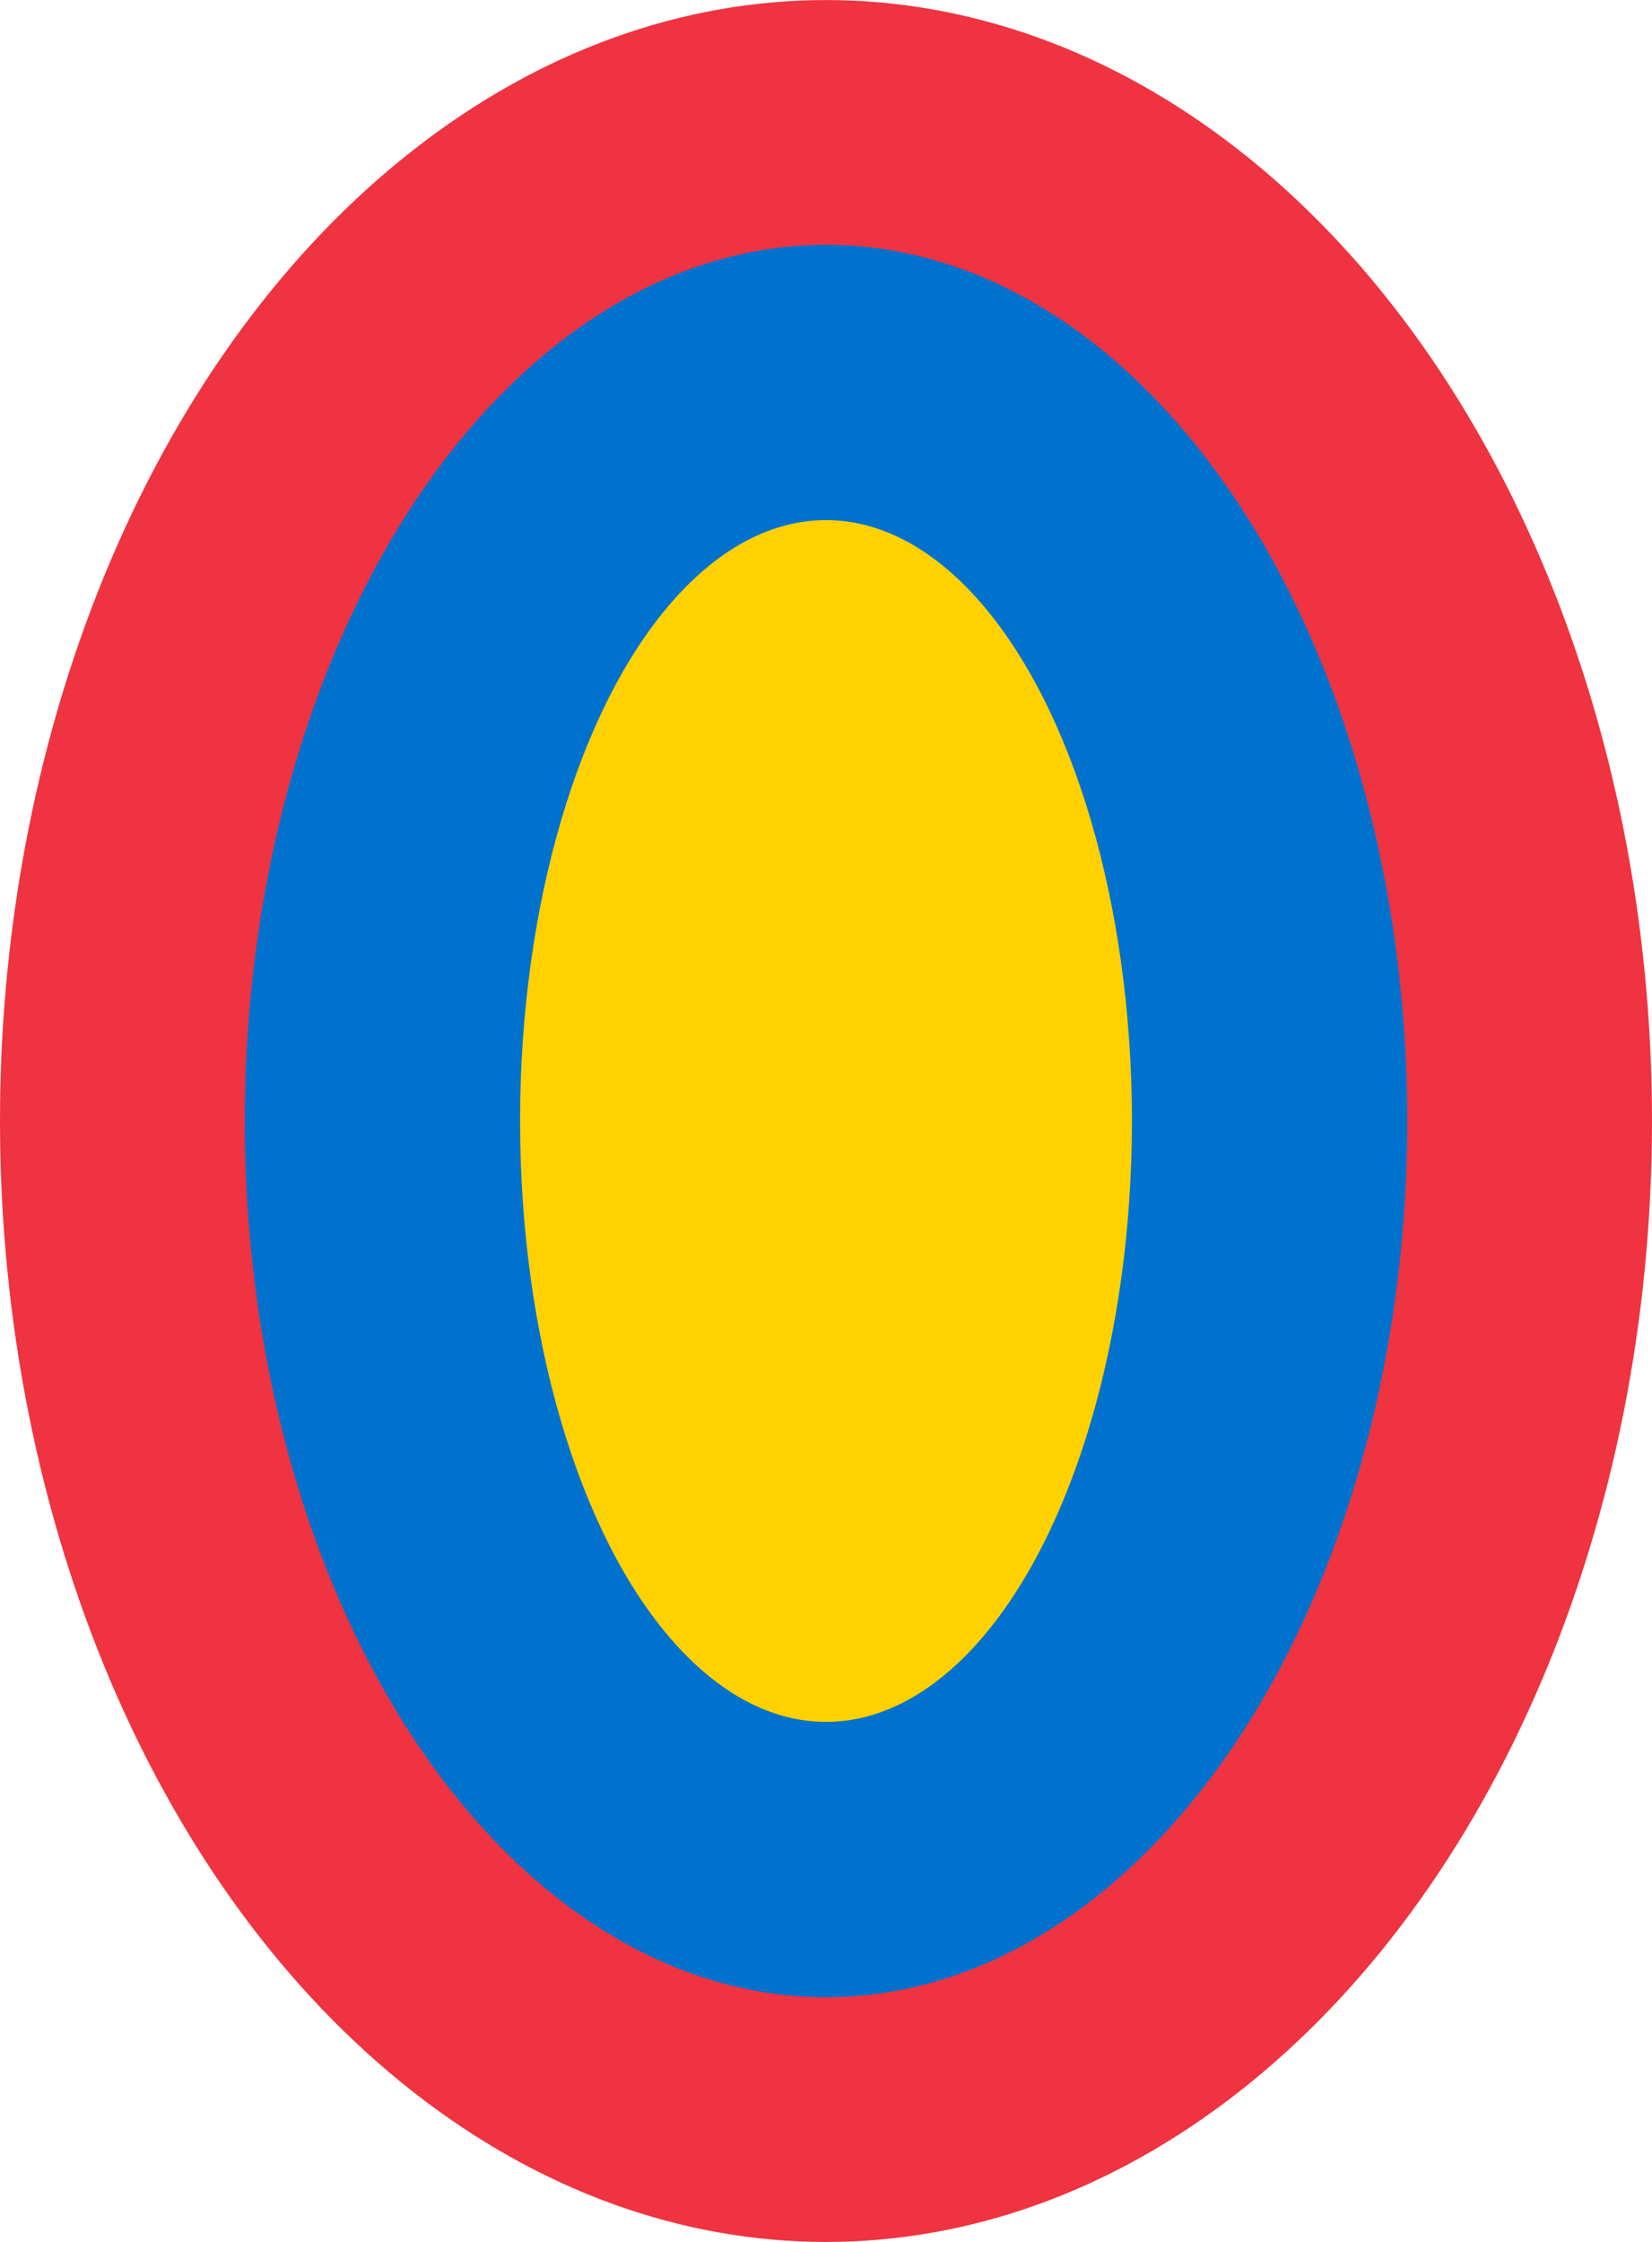 <svg width='8.547' height='11.6' viewBox='-378 -513 756 1026' id='EC' xmlns='http://www.w3.org/2000/svg'><ellipse fill='#EF3340' rx='378' ry='513'/><ellipse fill='#0072CE' rx='266' ry='401'/><ellipse fill='#FFD100' rx='140' ry='275'/></svg>
